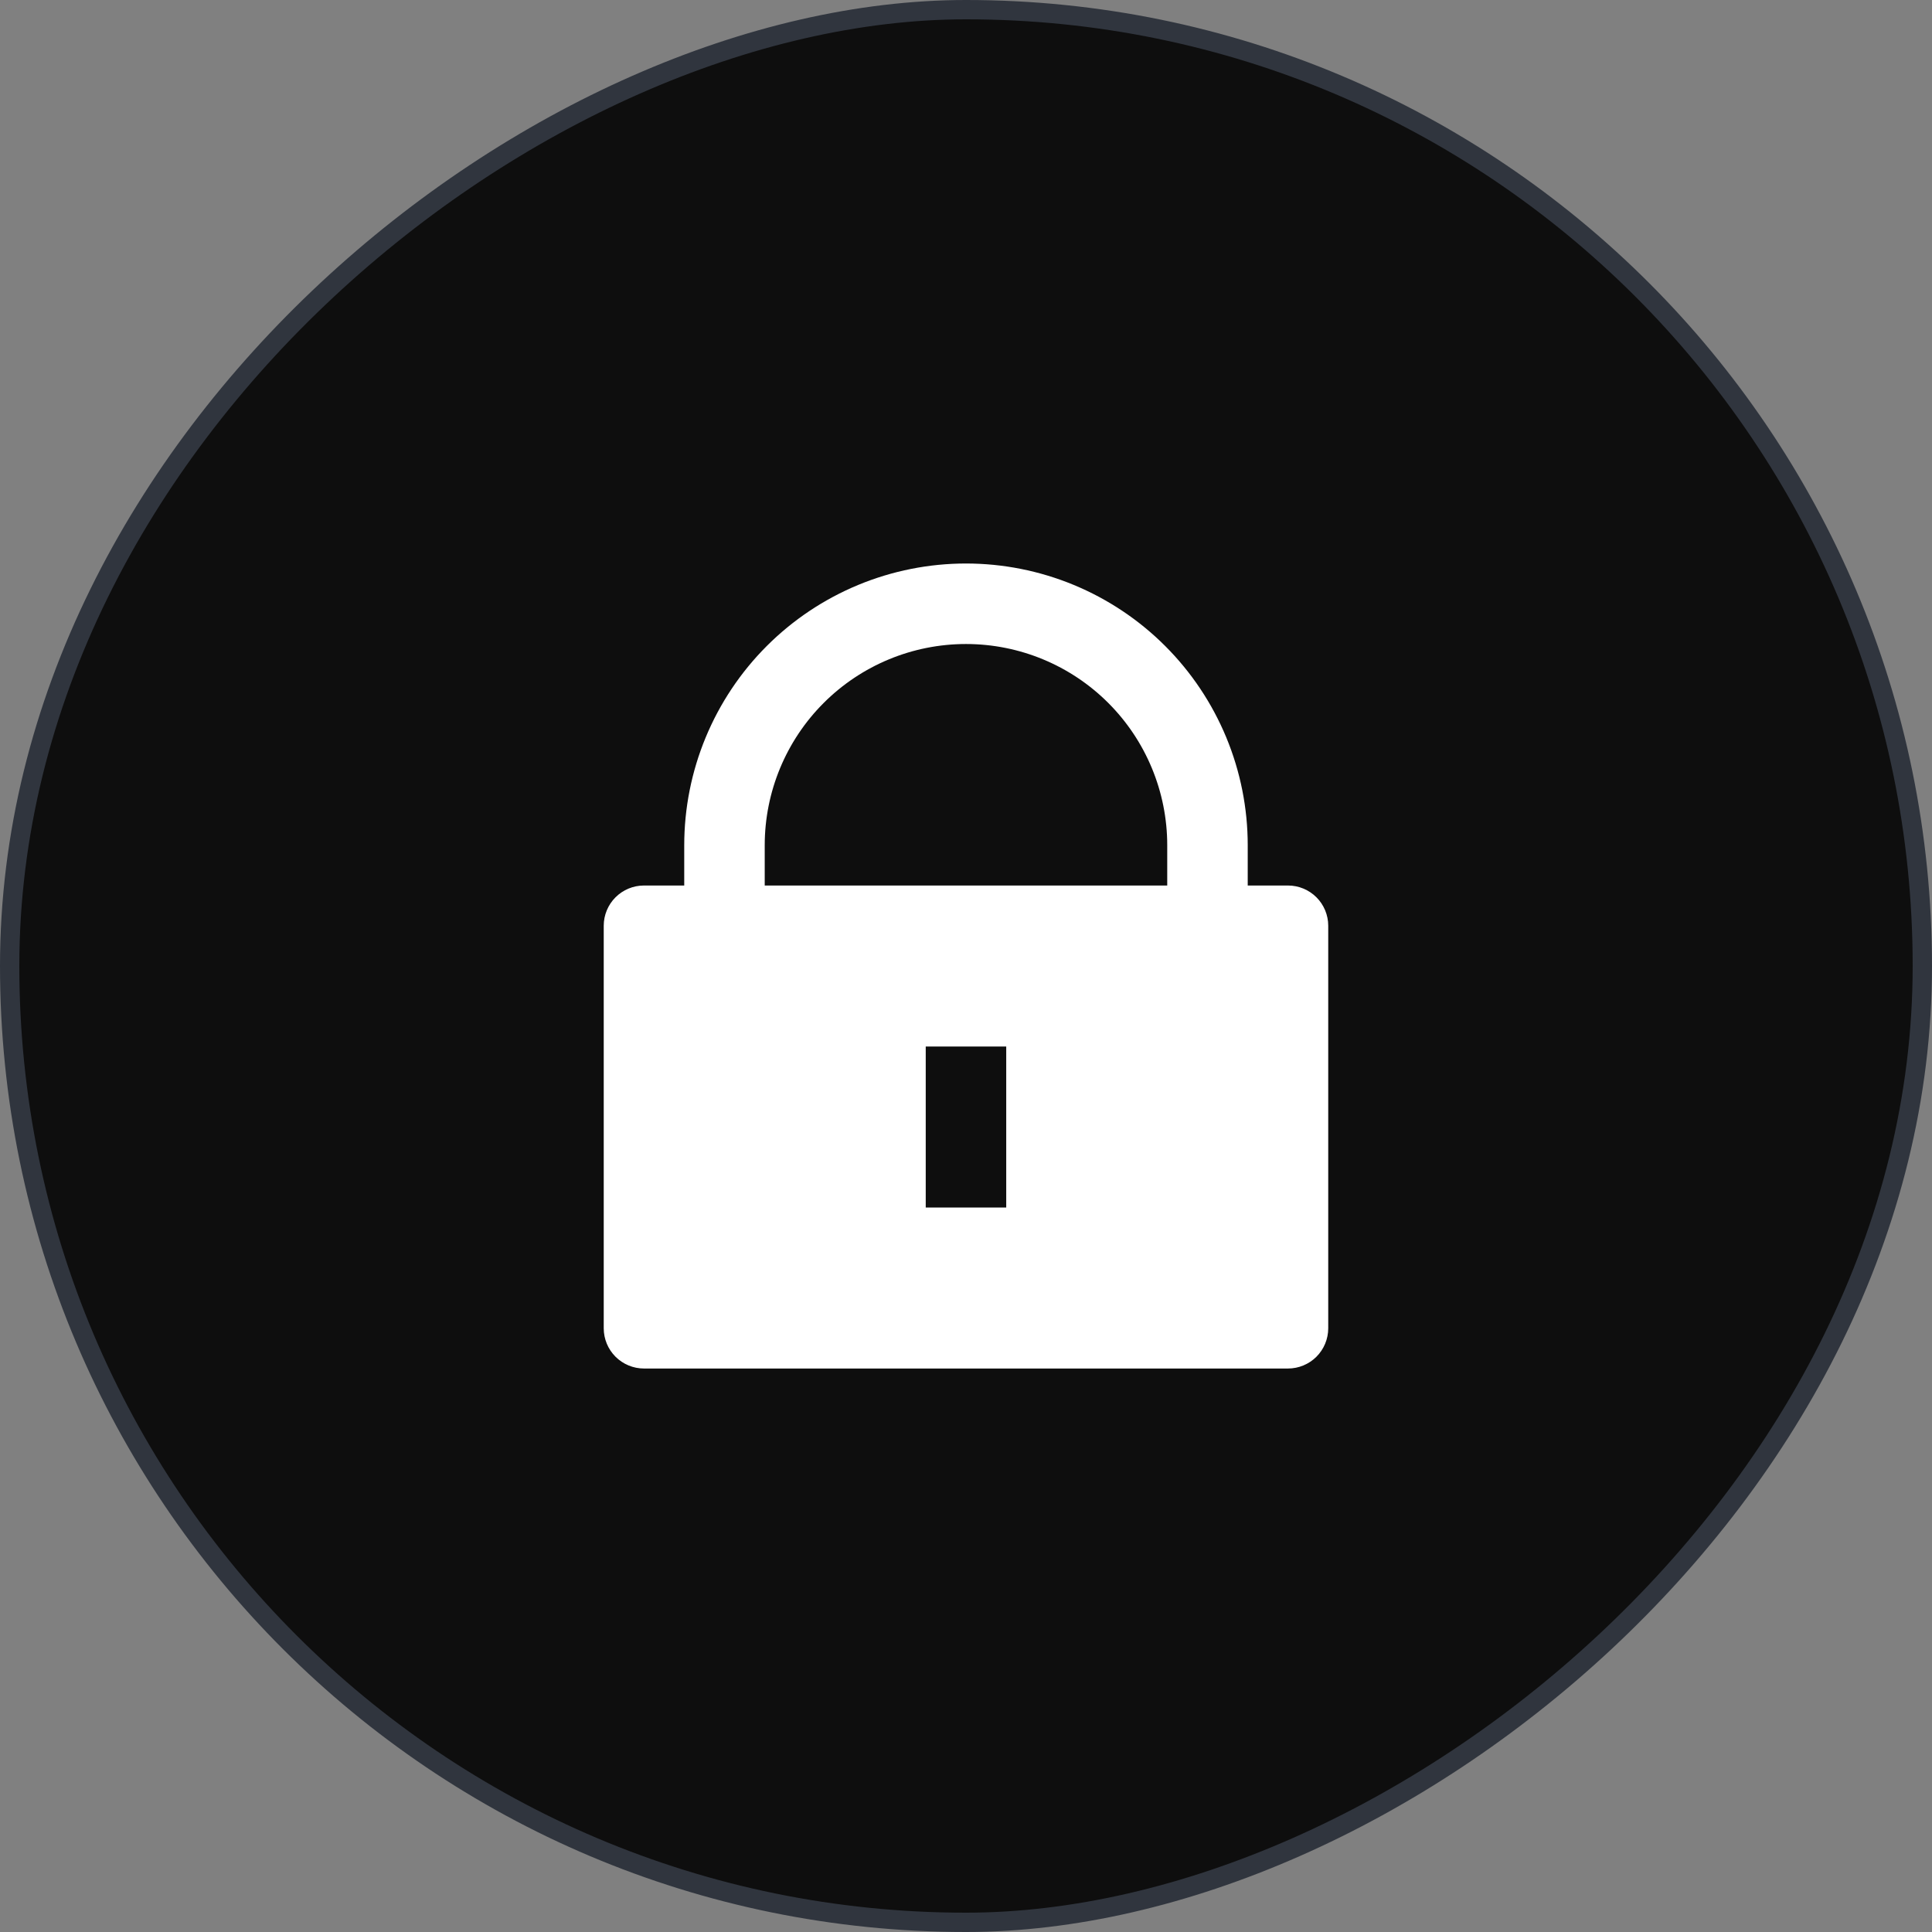 <svg width="100" height="100" viewBox="0 0 100 100" fill="none" xmlns="http://www.w3.org/2000/svg">
<rect x="0" y="0" width="100" height="100" fill="#808080" stroke="none"/>
<rect x="0.5" y="99.5" width="99" height="99" rx="49.5" transform="rotate(-90 0.5 99.5)" fill="#0E0E0E" stroke="#30353E"/>
<path d="M64.582 45.834H66.666C67.218 45.834 67.748 46.053 68.139 46.444C68.529 46.835 68.749 47.364 68.749 47.917V68.75C68.749 69.303 68.529 69.833 68.139 70.224C67.748 70.614 67.218 70.834 66.666 70.834H33.332C32.78 70.834 32.25 70.614 31.859 70.224C31.468 69.833 31.249 69.303 31.249 68.75V47.917C31.249 47.364 31.468 46.835 31.859 46.444C32.25 46.053 32.78 45.834 33.332 45.834H35.416V43.75C35.416 41.835 35.793 39.939 36.526 38.169C37.259 36.4 38.333 34.792 39.687 33.438C41.041 32.084 42.649 31.01 44.418 30.277C46.188 29.544 48.084 29.167 49.999 29.167C51.914 29.167 53.81 29.544 55.58 30.277C57.349 31.01 58.957 32.084 60.311 33.438C61.665 34.792 62.739 36.4 63.472 38.169C64.205 39.939 64.582 41.835 64.582 43.75V45.834ZM60.416 45.834V43.75C60.416 40.988 59.318 38.338 57.365 36.385C55.411 34.431 52.762 33.334 49.999 33.334C47.236 33.334 44.587 34.431 42.633 36.385C40.68 38.338 39.582 40.988 39.582 43.75V45.834H60.416ZM47.916 54.167V62.5H52.082V54.167H47.916Z" fill="white"/>
</svg>

